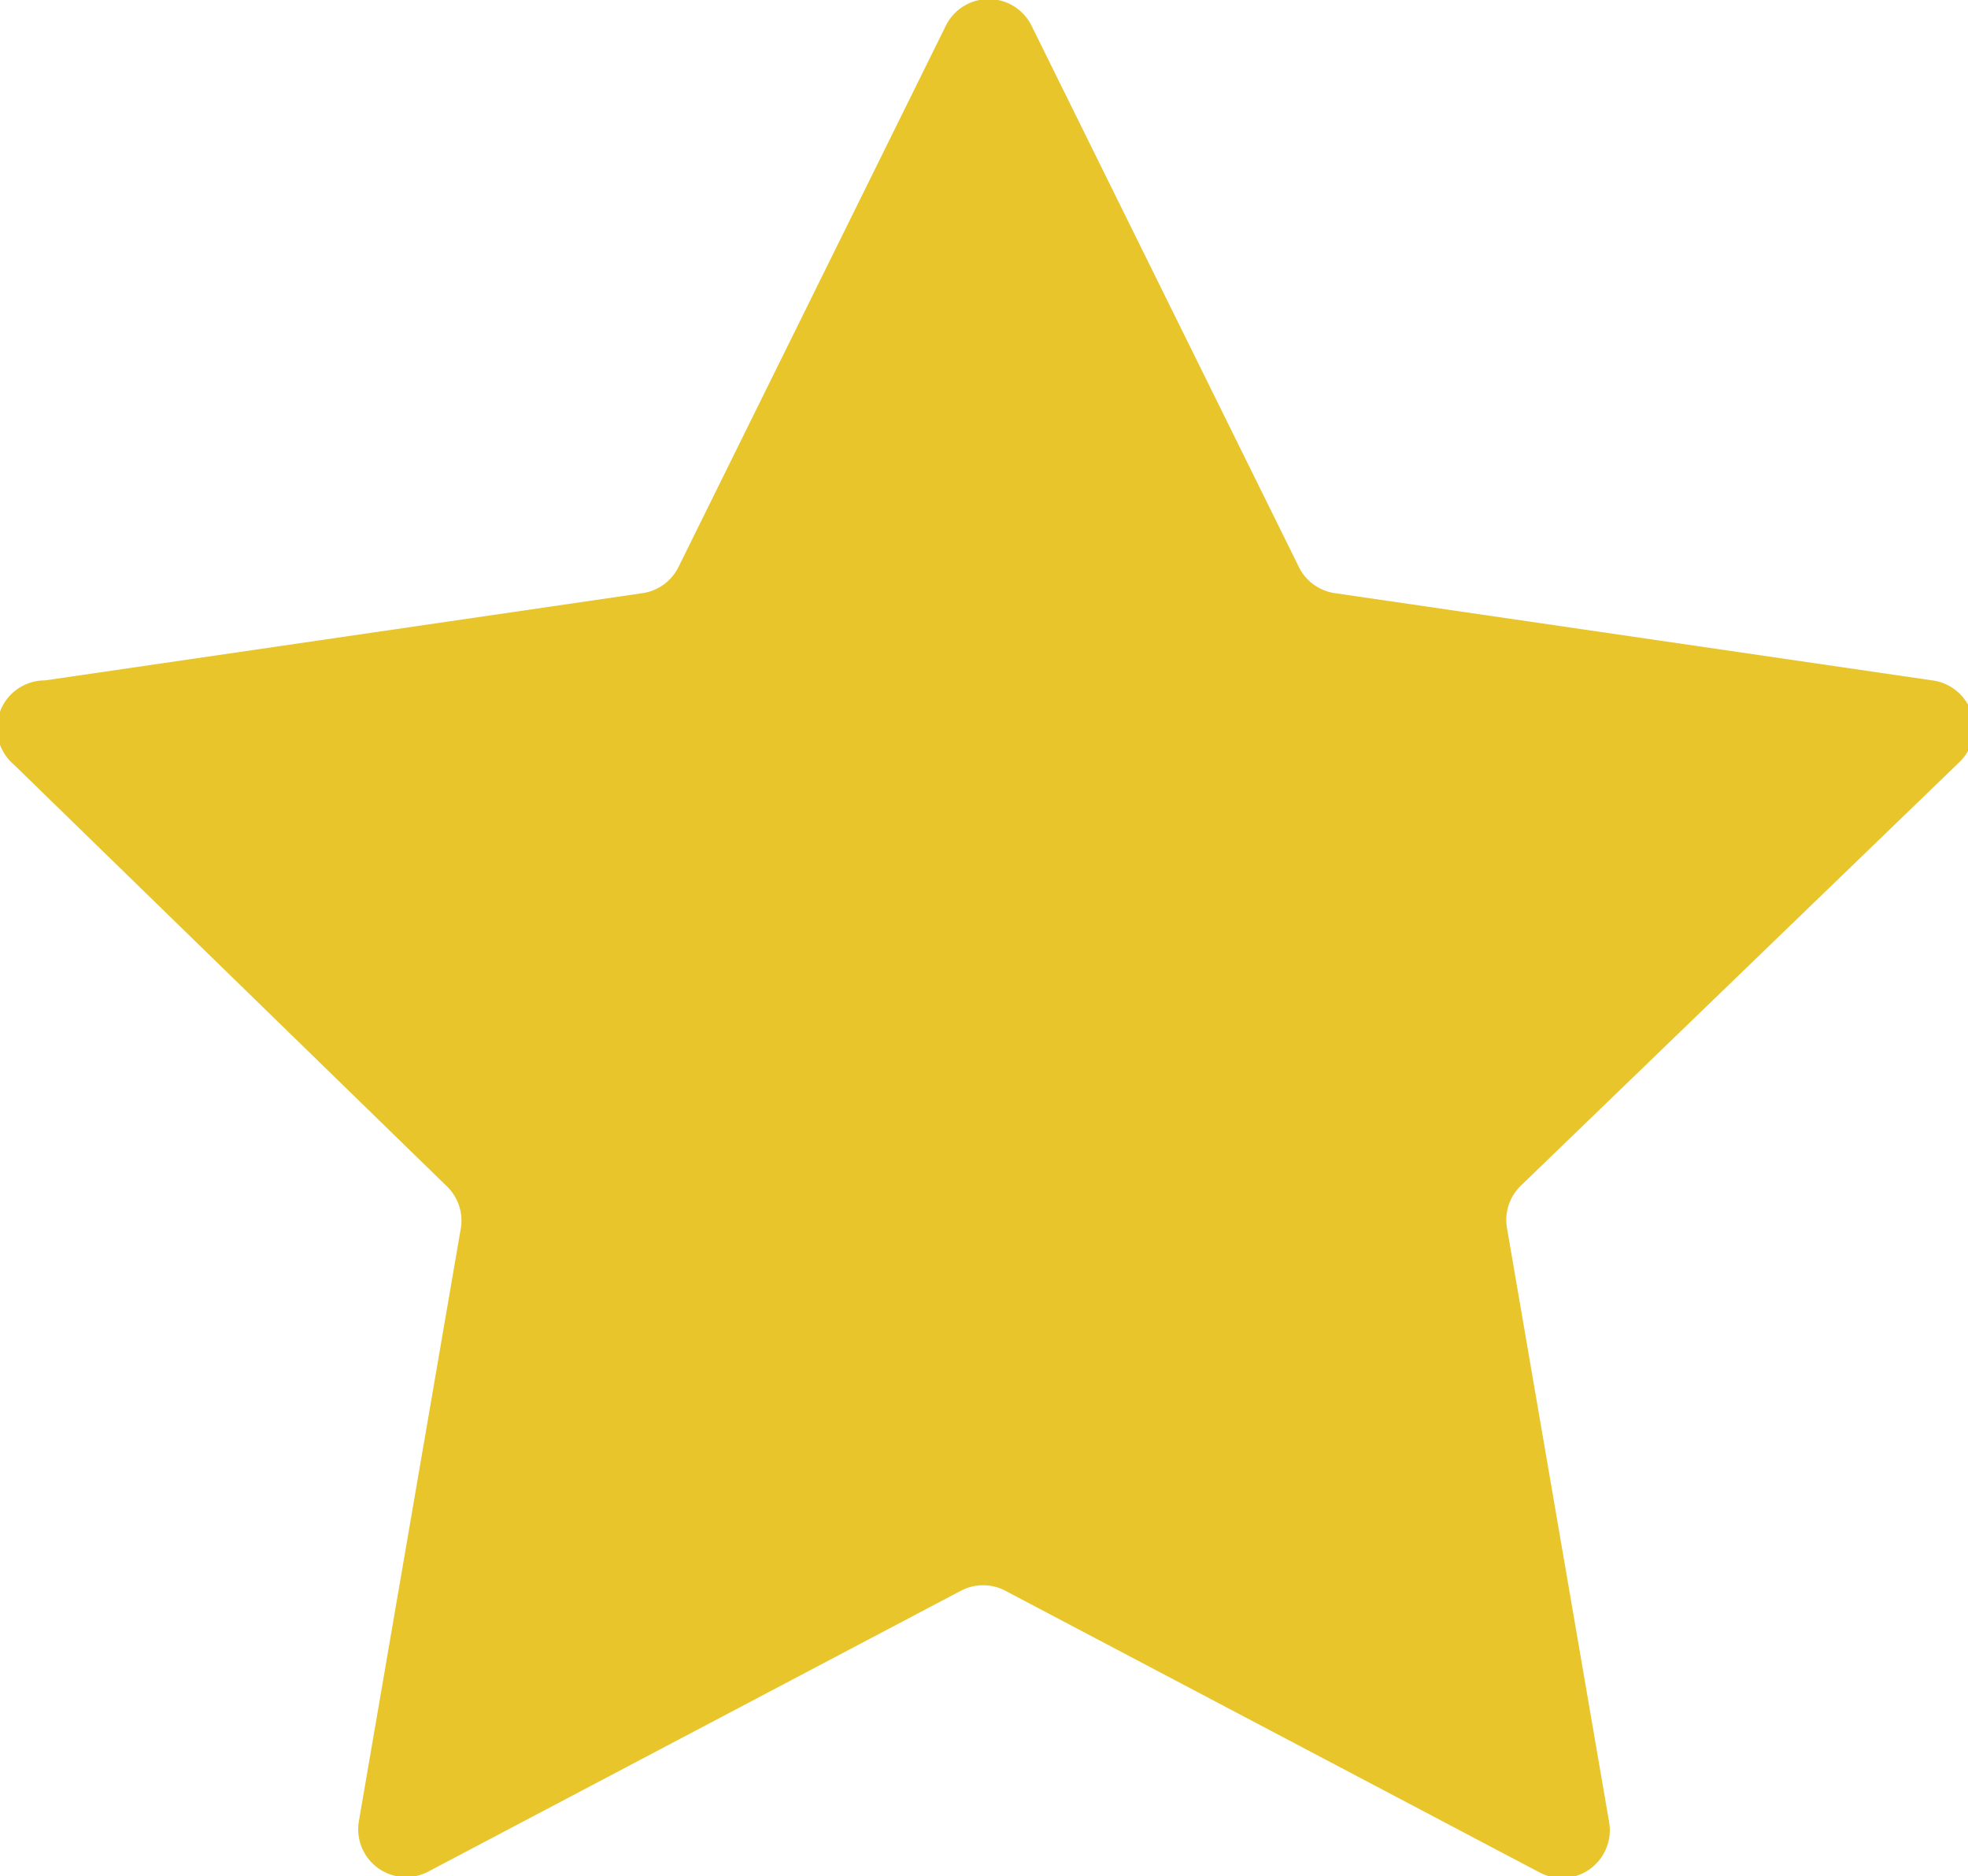 <svg xmlns="http://www.w3.org/2000/svg" width="21" height="20.02" viewBox="0 0 21 20.02">
  <path d="M24.78,62.32l-5.69,3a0.51,0.51,0,0,1-.74-0.54l1.09-6.34A0.51,0.51,0,0,0,19.28,58l-4.61-4.49A0.51,0.51,0,0,1,15,52.61l6.37-.93a0.51,0.51,0,0,0,.39-0.28l2.85-5.77a0.51,0.51,0,0,1,.92,0l2.85,5.77a0.51,0.51,0,0,0,.39.28l6.37,0.93a0.51,0.51,0,0,1,.28.88L30.75,58a0.51,0.51,0,0,0-.15.45l1.09,6.34a0.51,0.51,0,0,1-.74.54l-5.69-3A0.51,0.51,0,0,0,24.78,62.32Z" transform="translate(-14.52 -45.35)" style="fill: #e8c52a"/>
</svg>
